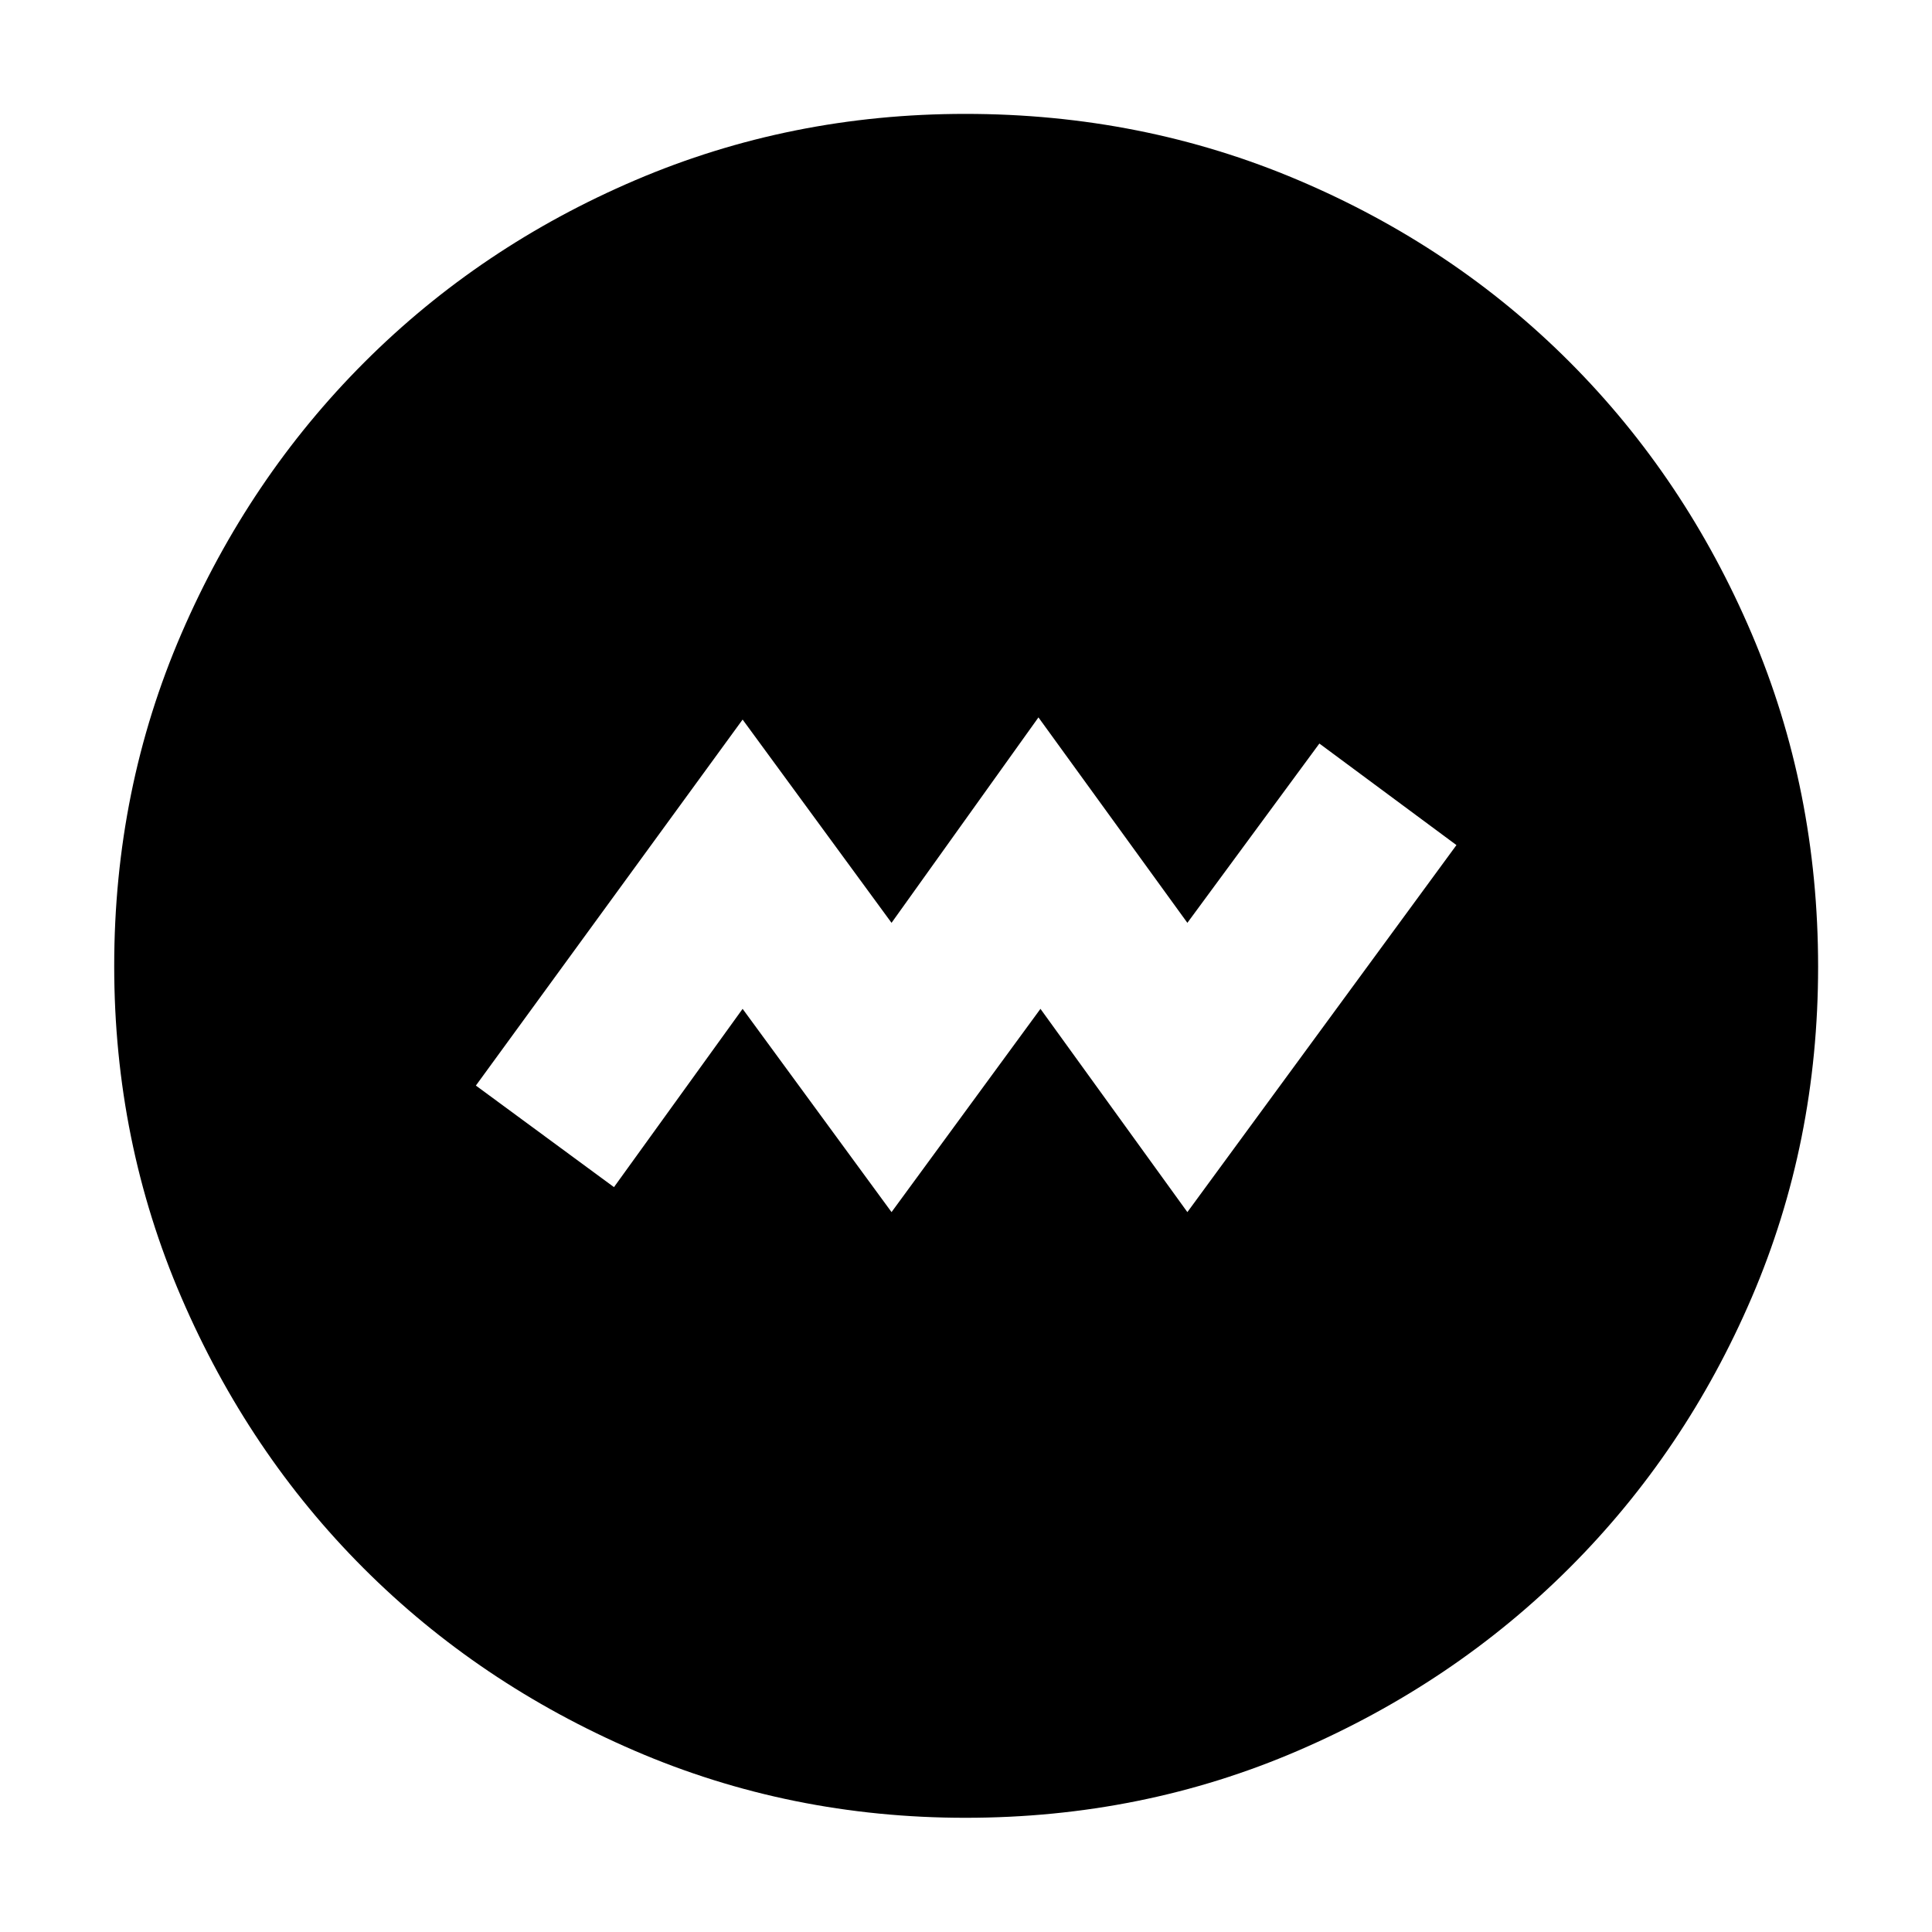 <svg xmlns="http://www.w3.org/2000/svg" height="40" viewBox="0 -960 960 960" width="40"><path d="m443-357.71 74-101 73 101 133.7-182.37-68.11-50.46L590-501.45l-74-102.08-73 102.08-74-101-132.54 181.86 68.62 50.47L369-458.71l74 101Zm36.72 300.96q-87.09 0-164.41-33.34-77.31-33.33-134.6-90.62Q123.42-238 90.09-315.38q-33.34-77.38-33.34-164.6 0-87.9 33.4-165.19 33.39-77.3 90.92-134.83 57.52-57.52 134.6-90.47 77.08-32.94 164-32.94 87.95 0 165.47 32.93 77.53 32.92 134.9 90.44 57.37 57.51 90.37 134.94 33 77.43 33 165.49 0 87.39-32.94 164.21-32.95 76.83-90.47 134.34-57.53 57.52-134.9 90.91-77.37 33.4-165.38 33.4Z"/></svg>